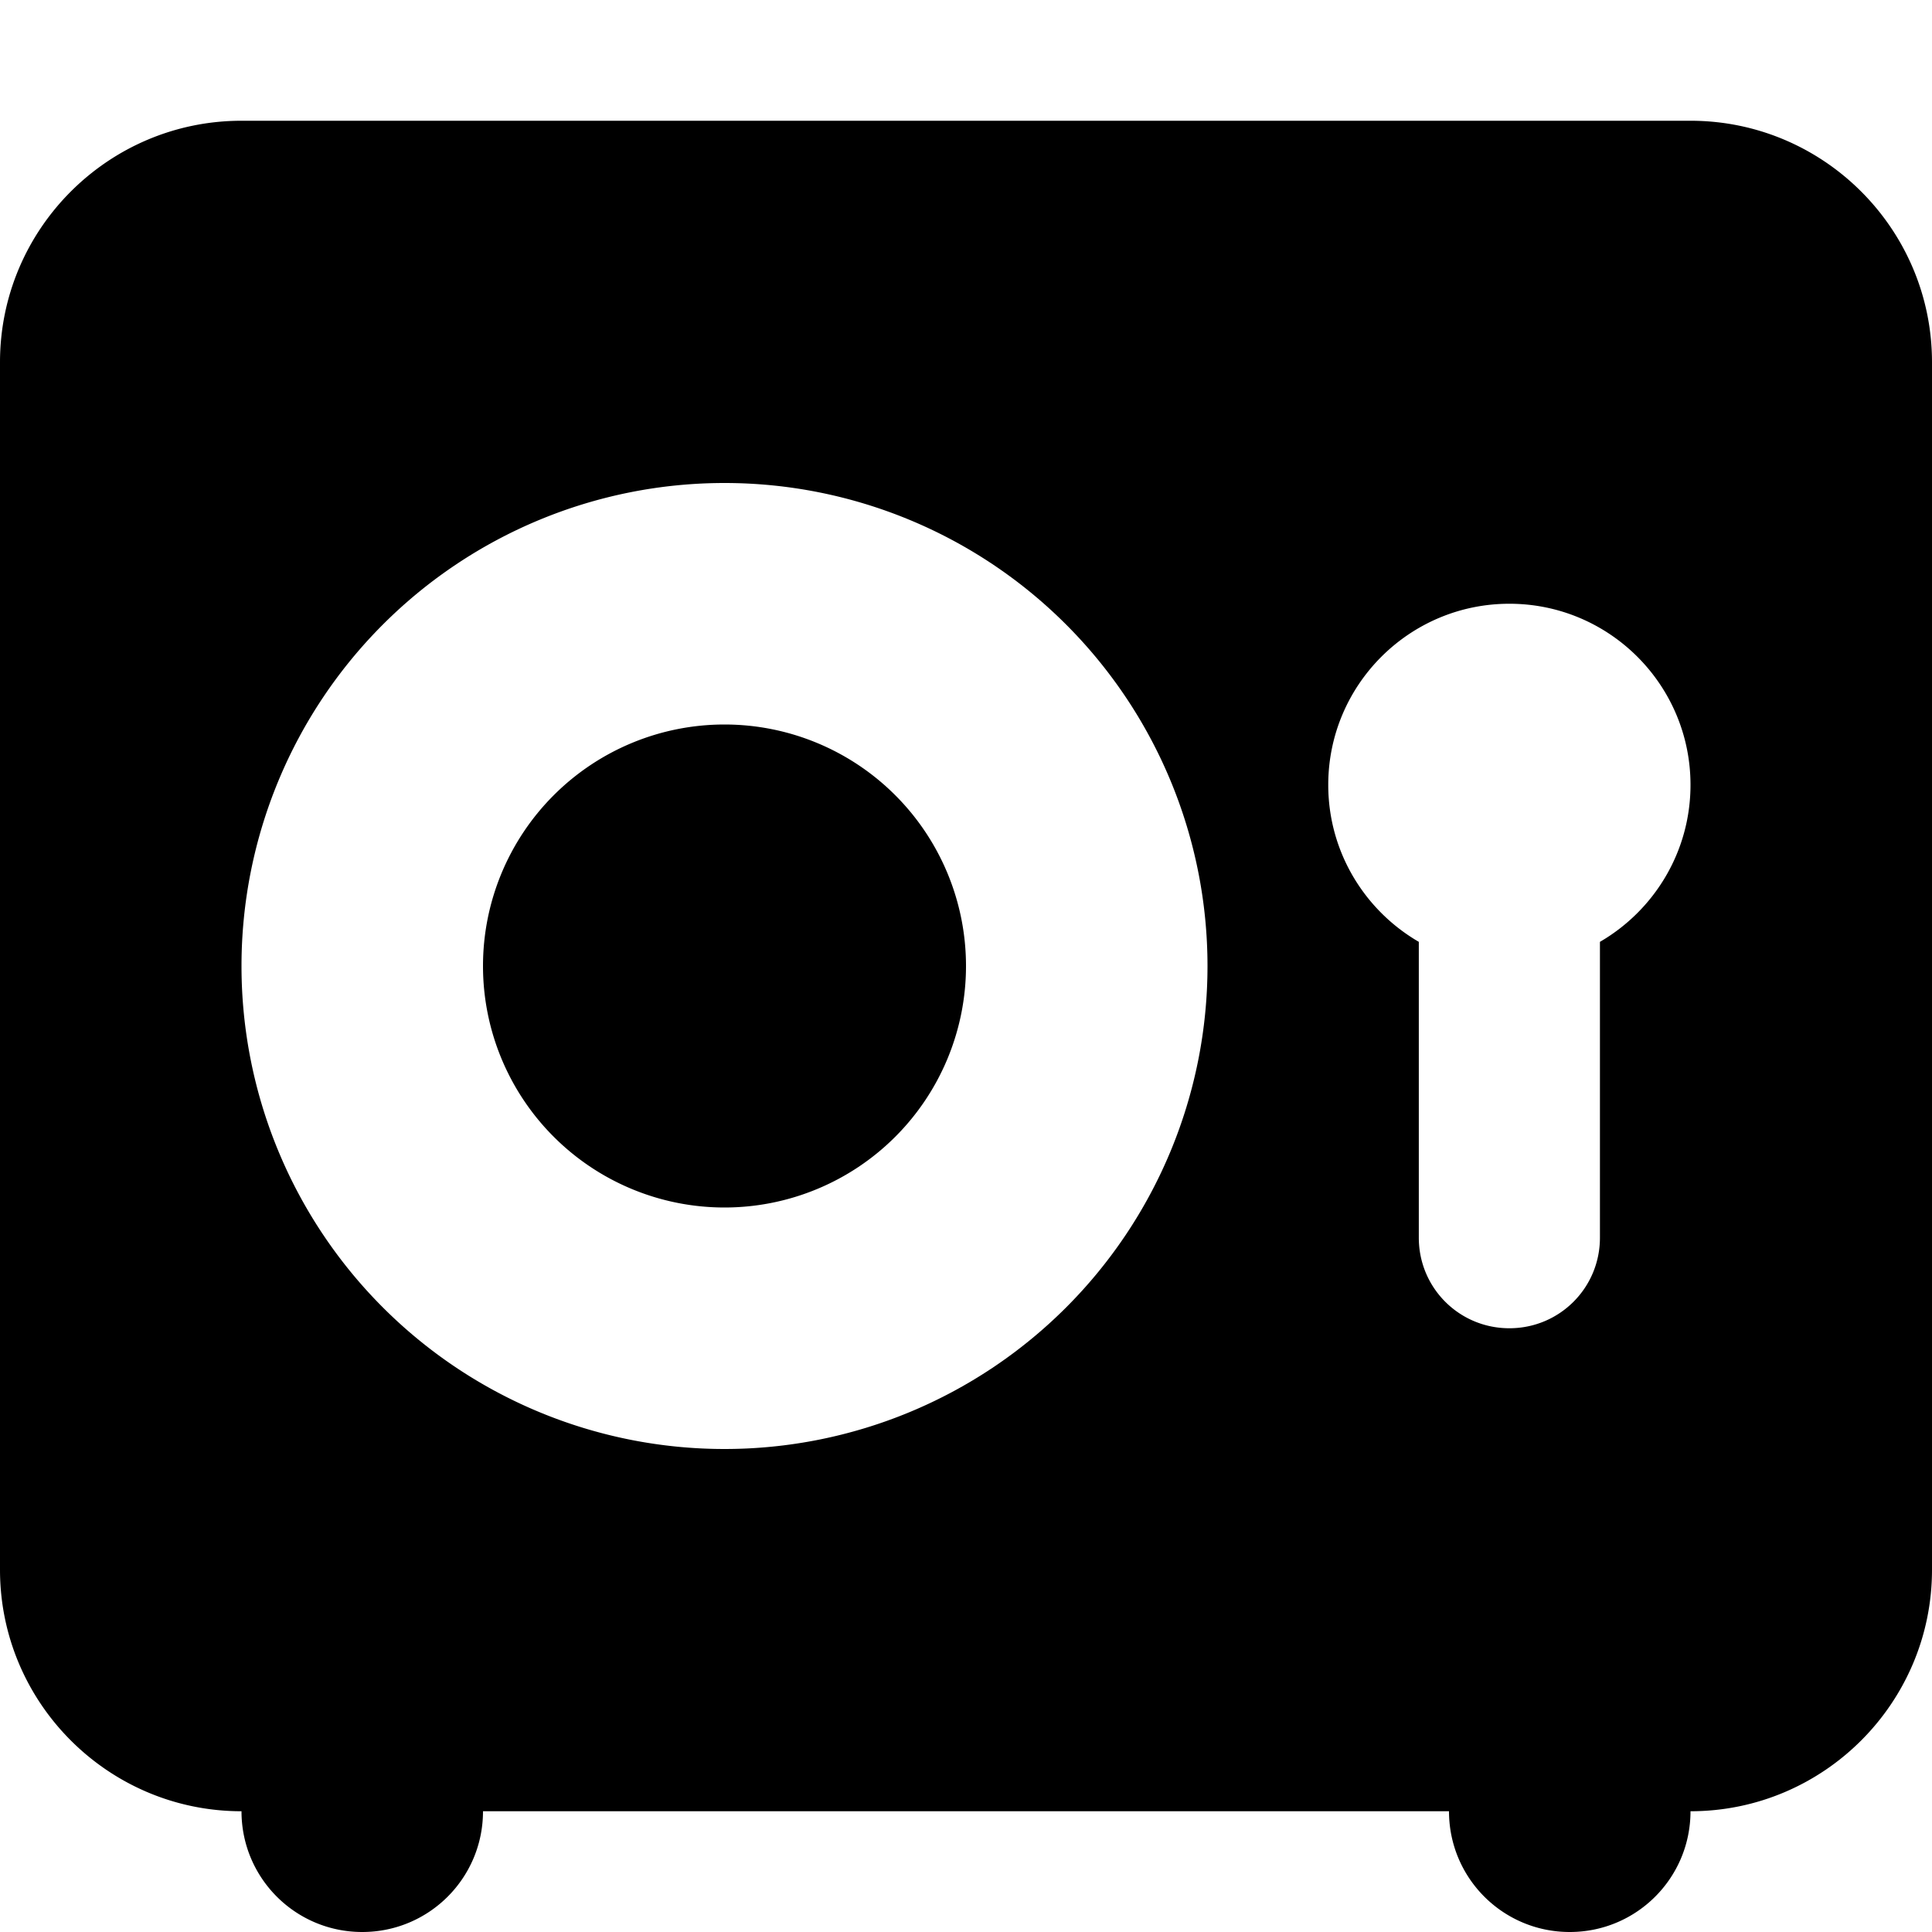 <svg fill="currentColor" xmlns="http://www.w3.org/2000/svg" viewBox="0 0 512 512"><!--! Font Awesome Free 7.1.0 by @fontawesome - https://fontawesome.com License - https://fontawesome.com/license/free (Icons: CC BY 4.0, Fonts: SIL OFL 1.1, Code: MIT License) Copyright 2025 Fonticons, Inc. --><path fill="currentColor" d="M64 32C28.7 32 0 60.7 0 96L0 416c0 35.3 28.7 64 64 64 0 17.7 14.3 32 32 32s32-14.3 32-32l256 0c0 17.7 14.3 32 32 32s32-14.3 32-32c35.3 0 64-28.7 64-64l0-320c0-35.3-28.7-64-64-64L64 32zM256 256a64 64 0 1 0 -128 0 64 64 0 1 0 128 0zM64 256a128 128 0 1 1 256 0 128 128 0 1 1 -256 0zm384-48c0 17.8-9.7 33.3-24 41.6l0 78.4c0 13.3-10.7 24-24 24s-24-10.7-24-24l0-78.4c-14.3-8.3-24-23.8-24-41.6 0-26.5 21.5-48 48-48s48 21.5 48 48z"/></svg>